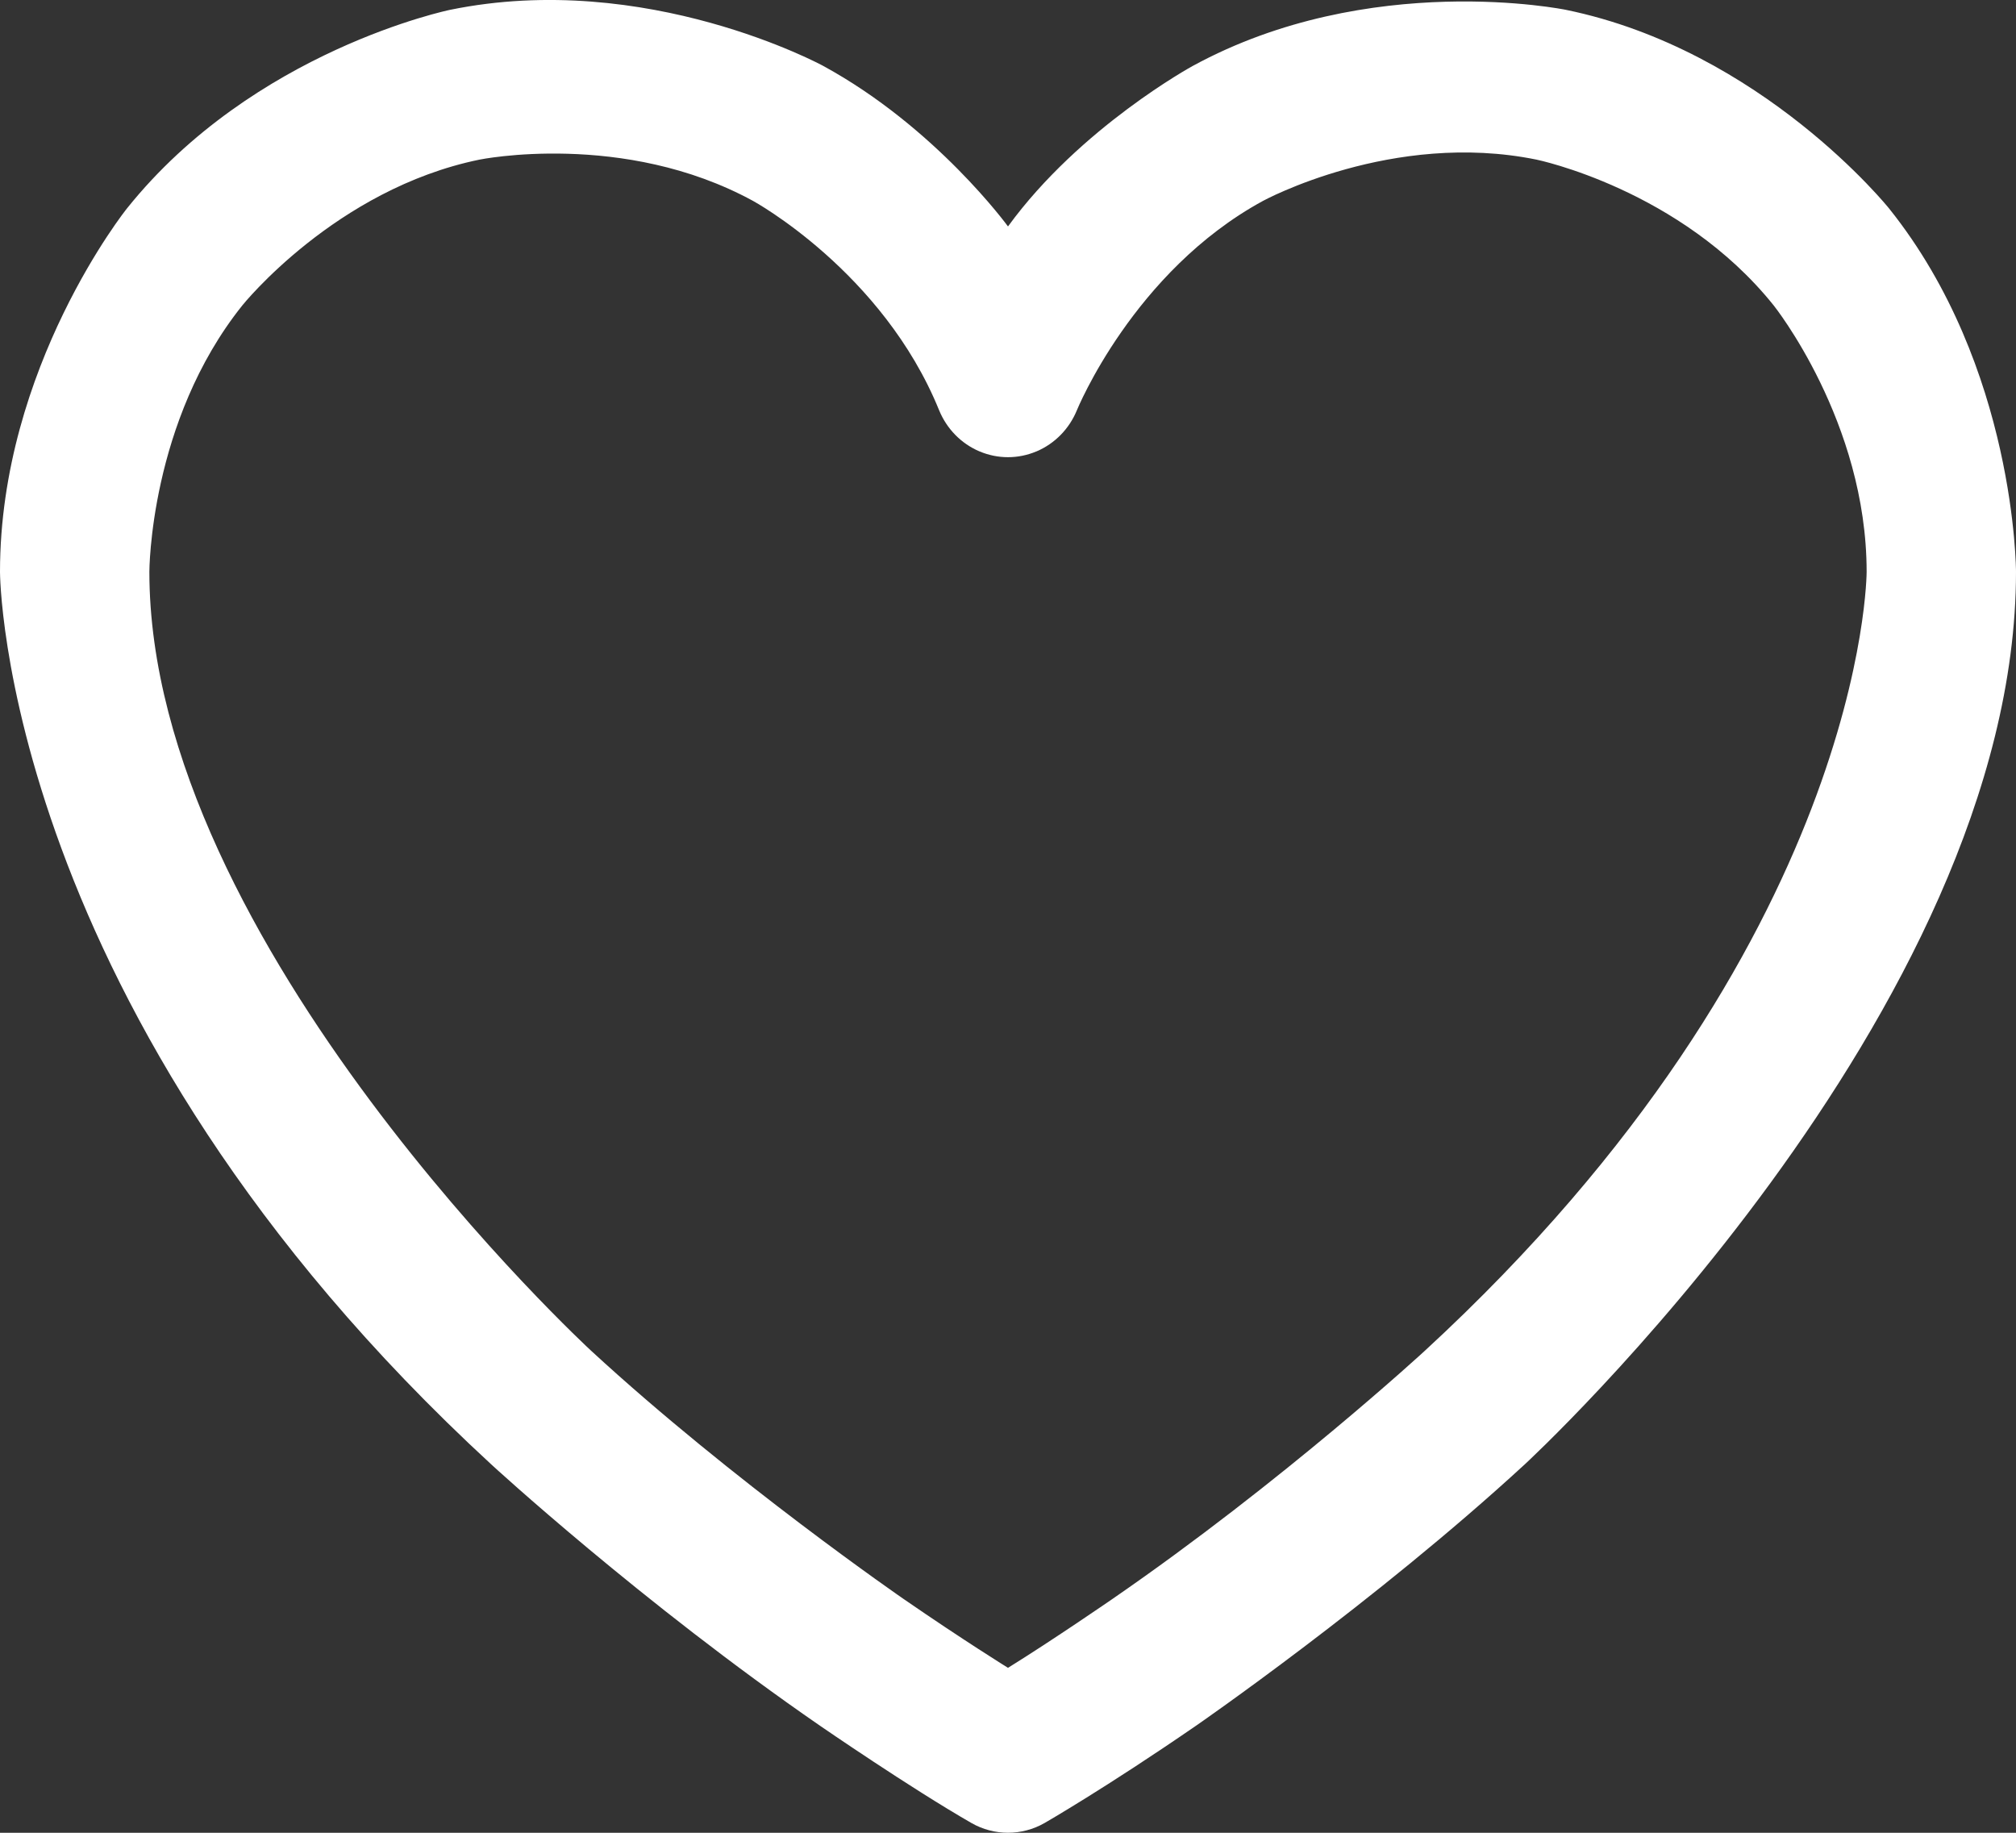 <svg width="22" height="20" viewBox="0 0 22 20" fill="none" xmlns="http://www.w3.org/2000/svg">
<rect x="0" y="0" width="22" height="20" fill="#333333" stroke="none"/>
<path fill-rule="evenodd" clip-rule="evenodd" d="M13.017 0.719C13.017 0.719 11.787 1.389 11 2.471C11 2.471 10.213 1.389 8.983 0.719C8.983 0.719 7.055 -0.332 4.913 0.107C4.913 0.107 2.77 0.546 1.385 2.275C1.385 2.275 0 4.004 0 6.24C0 6.24 0 11.042 5.362 15.981C5.362 15.981 6.996 17.486 8.953 18.835C8.953 18.835 9.936 19.512 10.602 19.894C10.849 20.035 11.151 20.035 11.398 19.894C11.398 19.894 12.067 19.51 13.05 18.833C13.05 18.833 15.007 17.483 16.641 15.978C16.641 15.978 22 11.04 22 6.24C22 6.24 22 4.004 20.615 2.275C20.615 2.275 19.23 0.546 17.087 0.107C17.087 0.107 14.945 -0.332 13.017 0.719ZM8.217 2.192C8.217 2.192 9.632 2.962 10.248 4.476C10.331 4.679 10.488 4.84 10.687 4.925L10.69 4.926C10.888 5.01 11.111 5.01 11.31 4.926L11.313 4.925C11.512 4.84 11.669 4.679 11.752 4.476C11.752 4.476 12.368 2.962 13.783 2.192C13.783 2.192 15.197 1.421 16.768 1.742C16.768 1.742 18.339 2.064 19.355 3.332C19.355 3.332 20.37 4.6 20.37 6.24C20.37 6.24 20.37 10.298 15.55 14.739C15.55 14.739 14.002 16.166 12.139 17.449C12.139 17.449 11.492 17.895 11 18.2C11 18.2 10.509 17.896 9.864 17.451C9.864 17.451 8.001 16.168 6.452 14.741C6.452 14.741 1.63 10.299 1.63 6.24C1.63 6.24 1.63 4.6 2.645 3.332C2.645 3.332 3.661 2.064 5.232 1.742C5.232 1.742 6.803 1.421 8.217 2.192Z" fill="white"/>
</svg>
